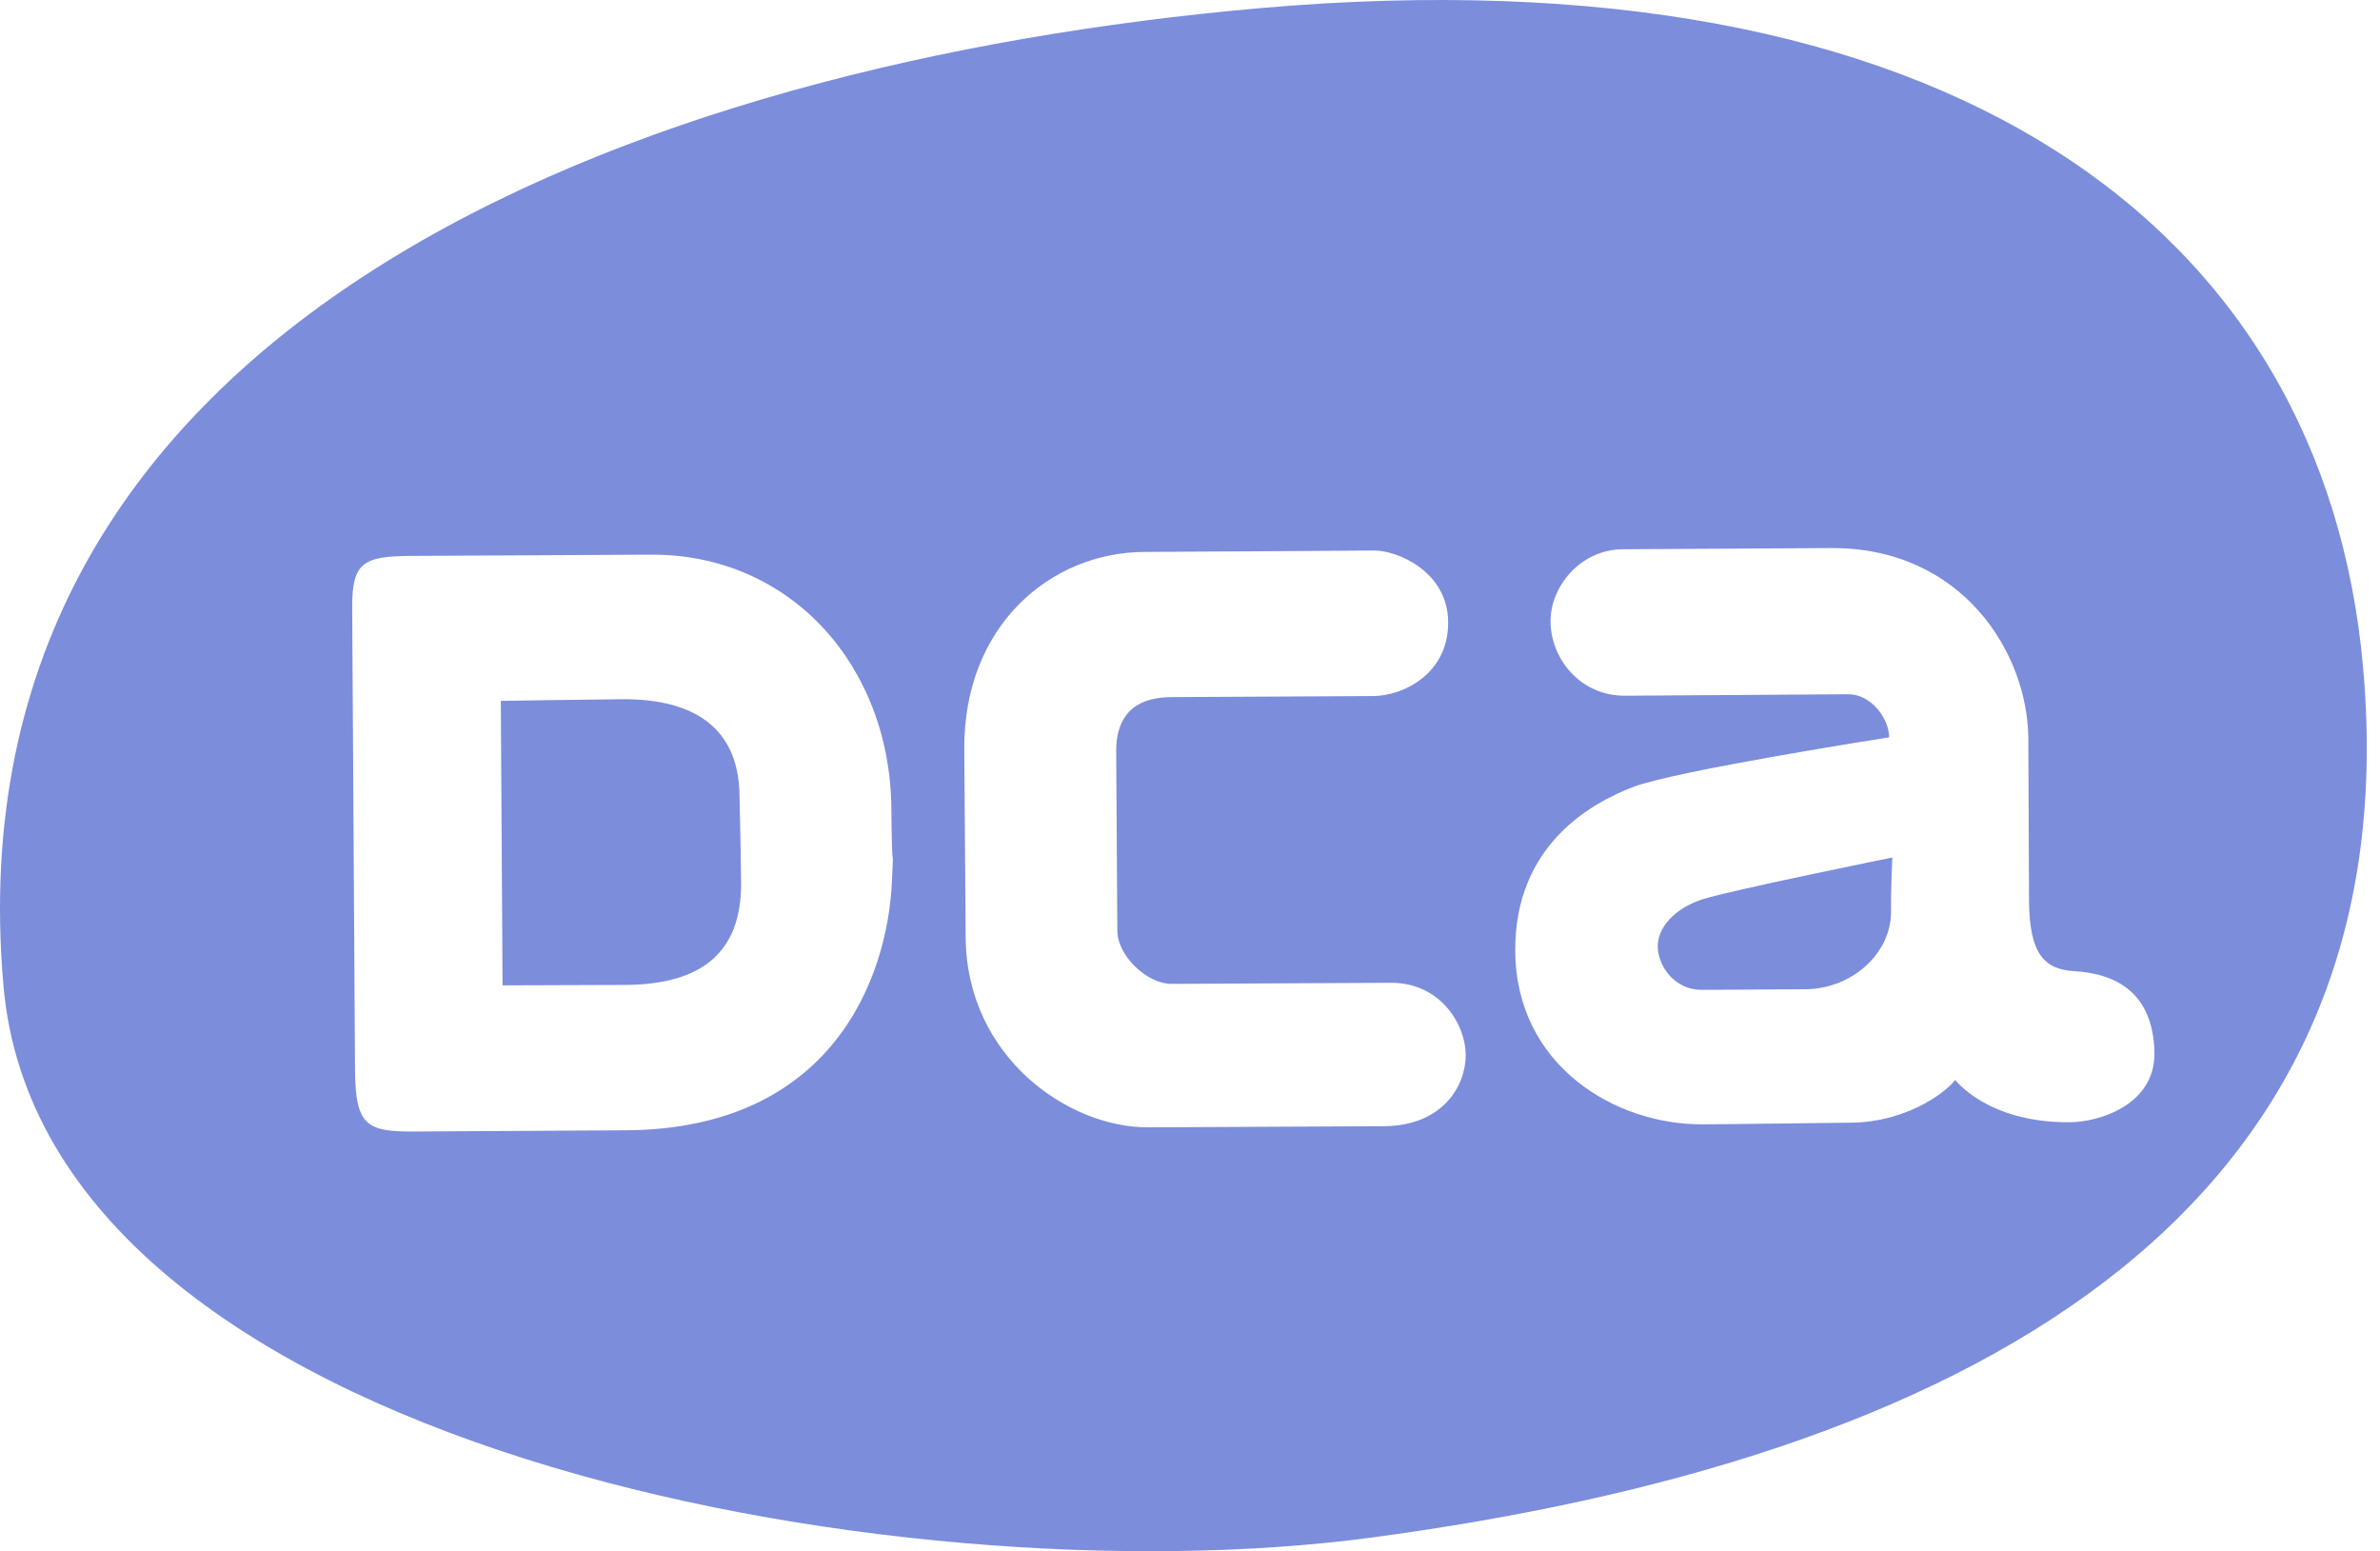 <?xml version="1.0" encoding="UTF-8" standalone="no"?>
<svg width="89px" height="58px" viewBox="0 0 89 58" version="1.1" xmlns="http://www.w3.org/2000/svg" xmlns:xlink="http://www.w3.org/1999/xlink" xmlns:sketch="http://www.bohemiancoding.com/sketch/ns">
    <!-- Generator: Sketch 3.5.1 (25234) - http://www.bohemiancoding.com/sketch -->
    <title>DCA-logo-purple</title>
    <desc>Created with Sketch.</desc>
    <defs></defs>
    <g id="Style-Guide-&amp;-images" stroke="none" stroke-width="1" fill="none" fill-rule="evenodd" sketch:type="MSPage">
        <g id="Desktop-HD/Style-Guide" sketch:type="MSArtboardGroup" transform="translate(-676, -1311)" fill="#7C8DDC">
            <path d="M764.37,1335.985 C762.912,1319.462 748.794,1309.057 723.126,1311.304 C699.828,1313.353 673.926,1322.991 676.132,1347.883 C677.663,1365.167 709.616,1370.839 727.222,1368.498 C749.137,1365.59 766.206,1356.711 764.37,1335.985 Z M737.991,1346.388 C737.997,1347.125 738.625,1348.018 739.643,1348.011 L743.52,1347.988 C745.253,1347.972 746.723,1346.652 746.715,1345.086 C746.706,1344.201 746.763,1343.063 746.763,1343.063 C746.763,1343.063 740.769,1344.278 739.673,1344.622 C738.596,1344.971 737.987,1345.699 737.991,1346.388 Z M699.272,1337.144 C697.985,1337.154 694.728,1337.206 694.728,1337.206 L694.793,1347.843 C694.793,1347.843 698.228,1347.83 699.389,1347.827 C702.24,1347.807 703.734,1346.615 703.713,1344.001 C703.697,1342.363 703.657,1341.023 703.654,1340.777 C703.64,1338.313 702.075,1337.127 699.272,1337.144 M709.356,1343.918 C709.198,1347.64 707.065,1353.225 699.389,1353.262 L691.5,1353.308 C689.698,1353.318 689.294,1353.084 689.276,1351.009 L689.17,1333.728 C689.163,1332.05 689.557,1331.796 691.361,1331.786 L700.345,1331.739 C705.563,1331.713 709.3,1335.899 709.333,1341.262 C709.359,1344.34 709.432,1342.126 709.356,1343.918 M727.739,1353.109 L718.949,1353.152 C715.933,1353.17 712.136,1350.5 712.111,1346.04 L712.059,1339.002 C712.037,1334.37 715.306,1331.656 718.783,1331.637 C722.371,1331.621 727.387,1331.583 727.387,1331.583 C728.274,1331.583 730.149,1332.384 730.153,1334.267 C730.168,1336.153 728.527,1337.019 727.336,1337.026 L719.795,1337.065 C718.773,1337.073 717.729,1337.457 717.74,1339.112 L717.783,1345.804 C717.791,1346.747 718.896,1347.788 719.813,1347.788 L727.992,1347.747 C729.875,1347.729 730.805,1349.322 730.81,1350.434 C730.82,1351.559 729.989,1353.097 727.739,1353.109 M753.399,1352.961 C750.325,1352.985 749.116,1351.379 749.116,1351.379 C748.672,1351.945 747.173,1352.961 745.238,1352.977 C744.198,1352.985 740.919,1353.035 739.666,1353.039 C736.412,1353.06 732.689,1350.851 732.662,1346.557 C732.641,1342.594 735.511,1341.031 737.049,1340.434 C738.589,1339.826 746.646,1338.569 746.646,1338.569 C746.646,1337.91 746.011,1336.958 745.11,1336.958 L736.767,1337.013 C735.052,1337.019 733.986,1335.58 733.983,1334.243 C733.972,1332.918 735.111,1331.548 736.679,1331.537 C736.679,1331.537 740.084,1331.52 744.466,1331.492 C749.376,1331.464 751.824,1335.411 751.849,1338.605 L751.875,1344.674 C751.886,1346.7 752.472,1347.242 753.557,1347.311 C755.154,1347.403 756.511,1348.129 756.566,1350.346 C756.601,1352.34 754.444,1352.961 753.399,1352.961" id="DCA-logo-purple" sketch:type="MSShapeGroup"></path>
        </g>
    </g>
</svg>